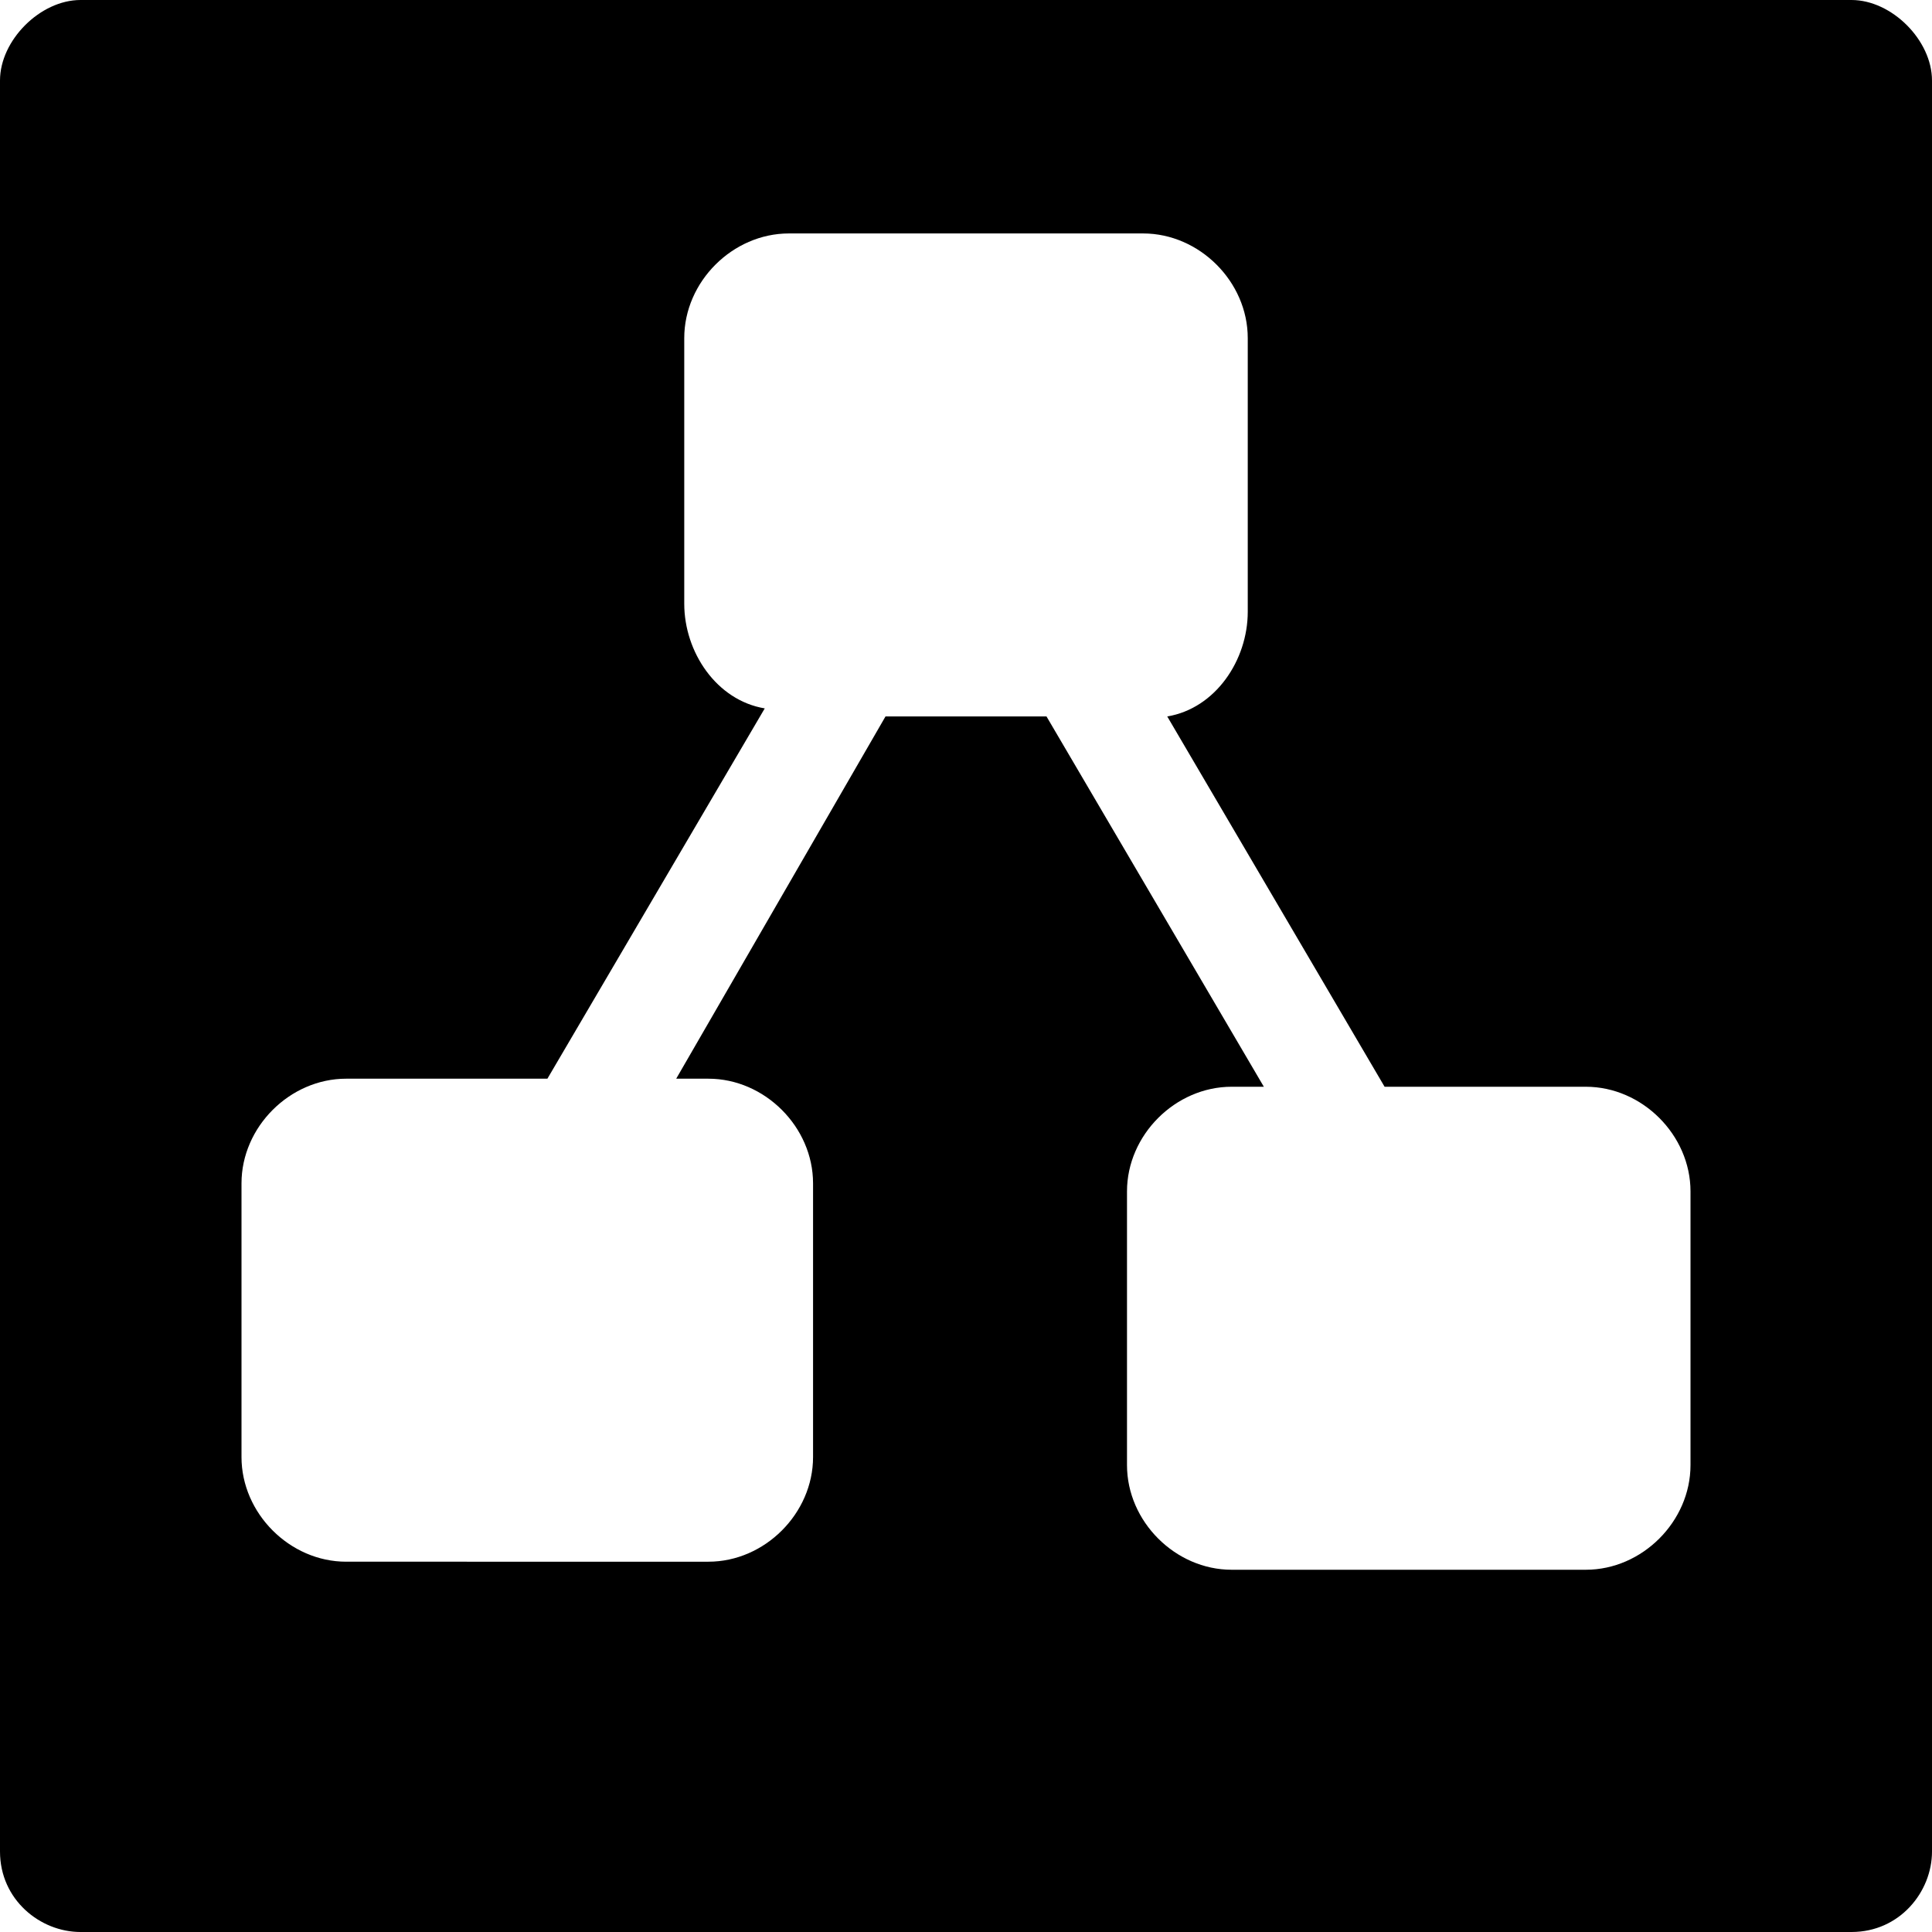 <svg xmlns="http://www.w3.org/2000/svg" viewBox="0 0 24 24"><path d="M23 0H1C.5 0 0 .5 0 1v22c0 .6.5 1 1 1h22c.6 0 1-.5 1-1V1c0-.5-.5-1-1-1zm-2 18.2c0 .7-.6 1.3-1.3 1.3h-4.4c-.7 0-1.3-.6-1.3-1.3v-3.4c0-.7.6-1.3 1.3-1.3h.4L13 8.9h-2l-2.6 4.5h.4c.7 0 1.3.6 1.3 1.3v3.4c0 .7-.6 1.3-1.3 1.3H4.3c-.7 0-1.3-.6-1.3-1.3v-3.4c0-.7.6-1.3 1.3-1.3h2.5l2.7-4.6c-.6-.1-1-.7-1-1.3V4.2c0-.7.6-1.3 1.3-1.3h4.4c.7 0 1.3.6 1.3 1.3v3.4c0 .6-.4 1.2-1 1.3l2.7 4.6h2.5c.7 0 1.3.6 1.3 1.3v3.4z"/></svg>